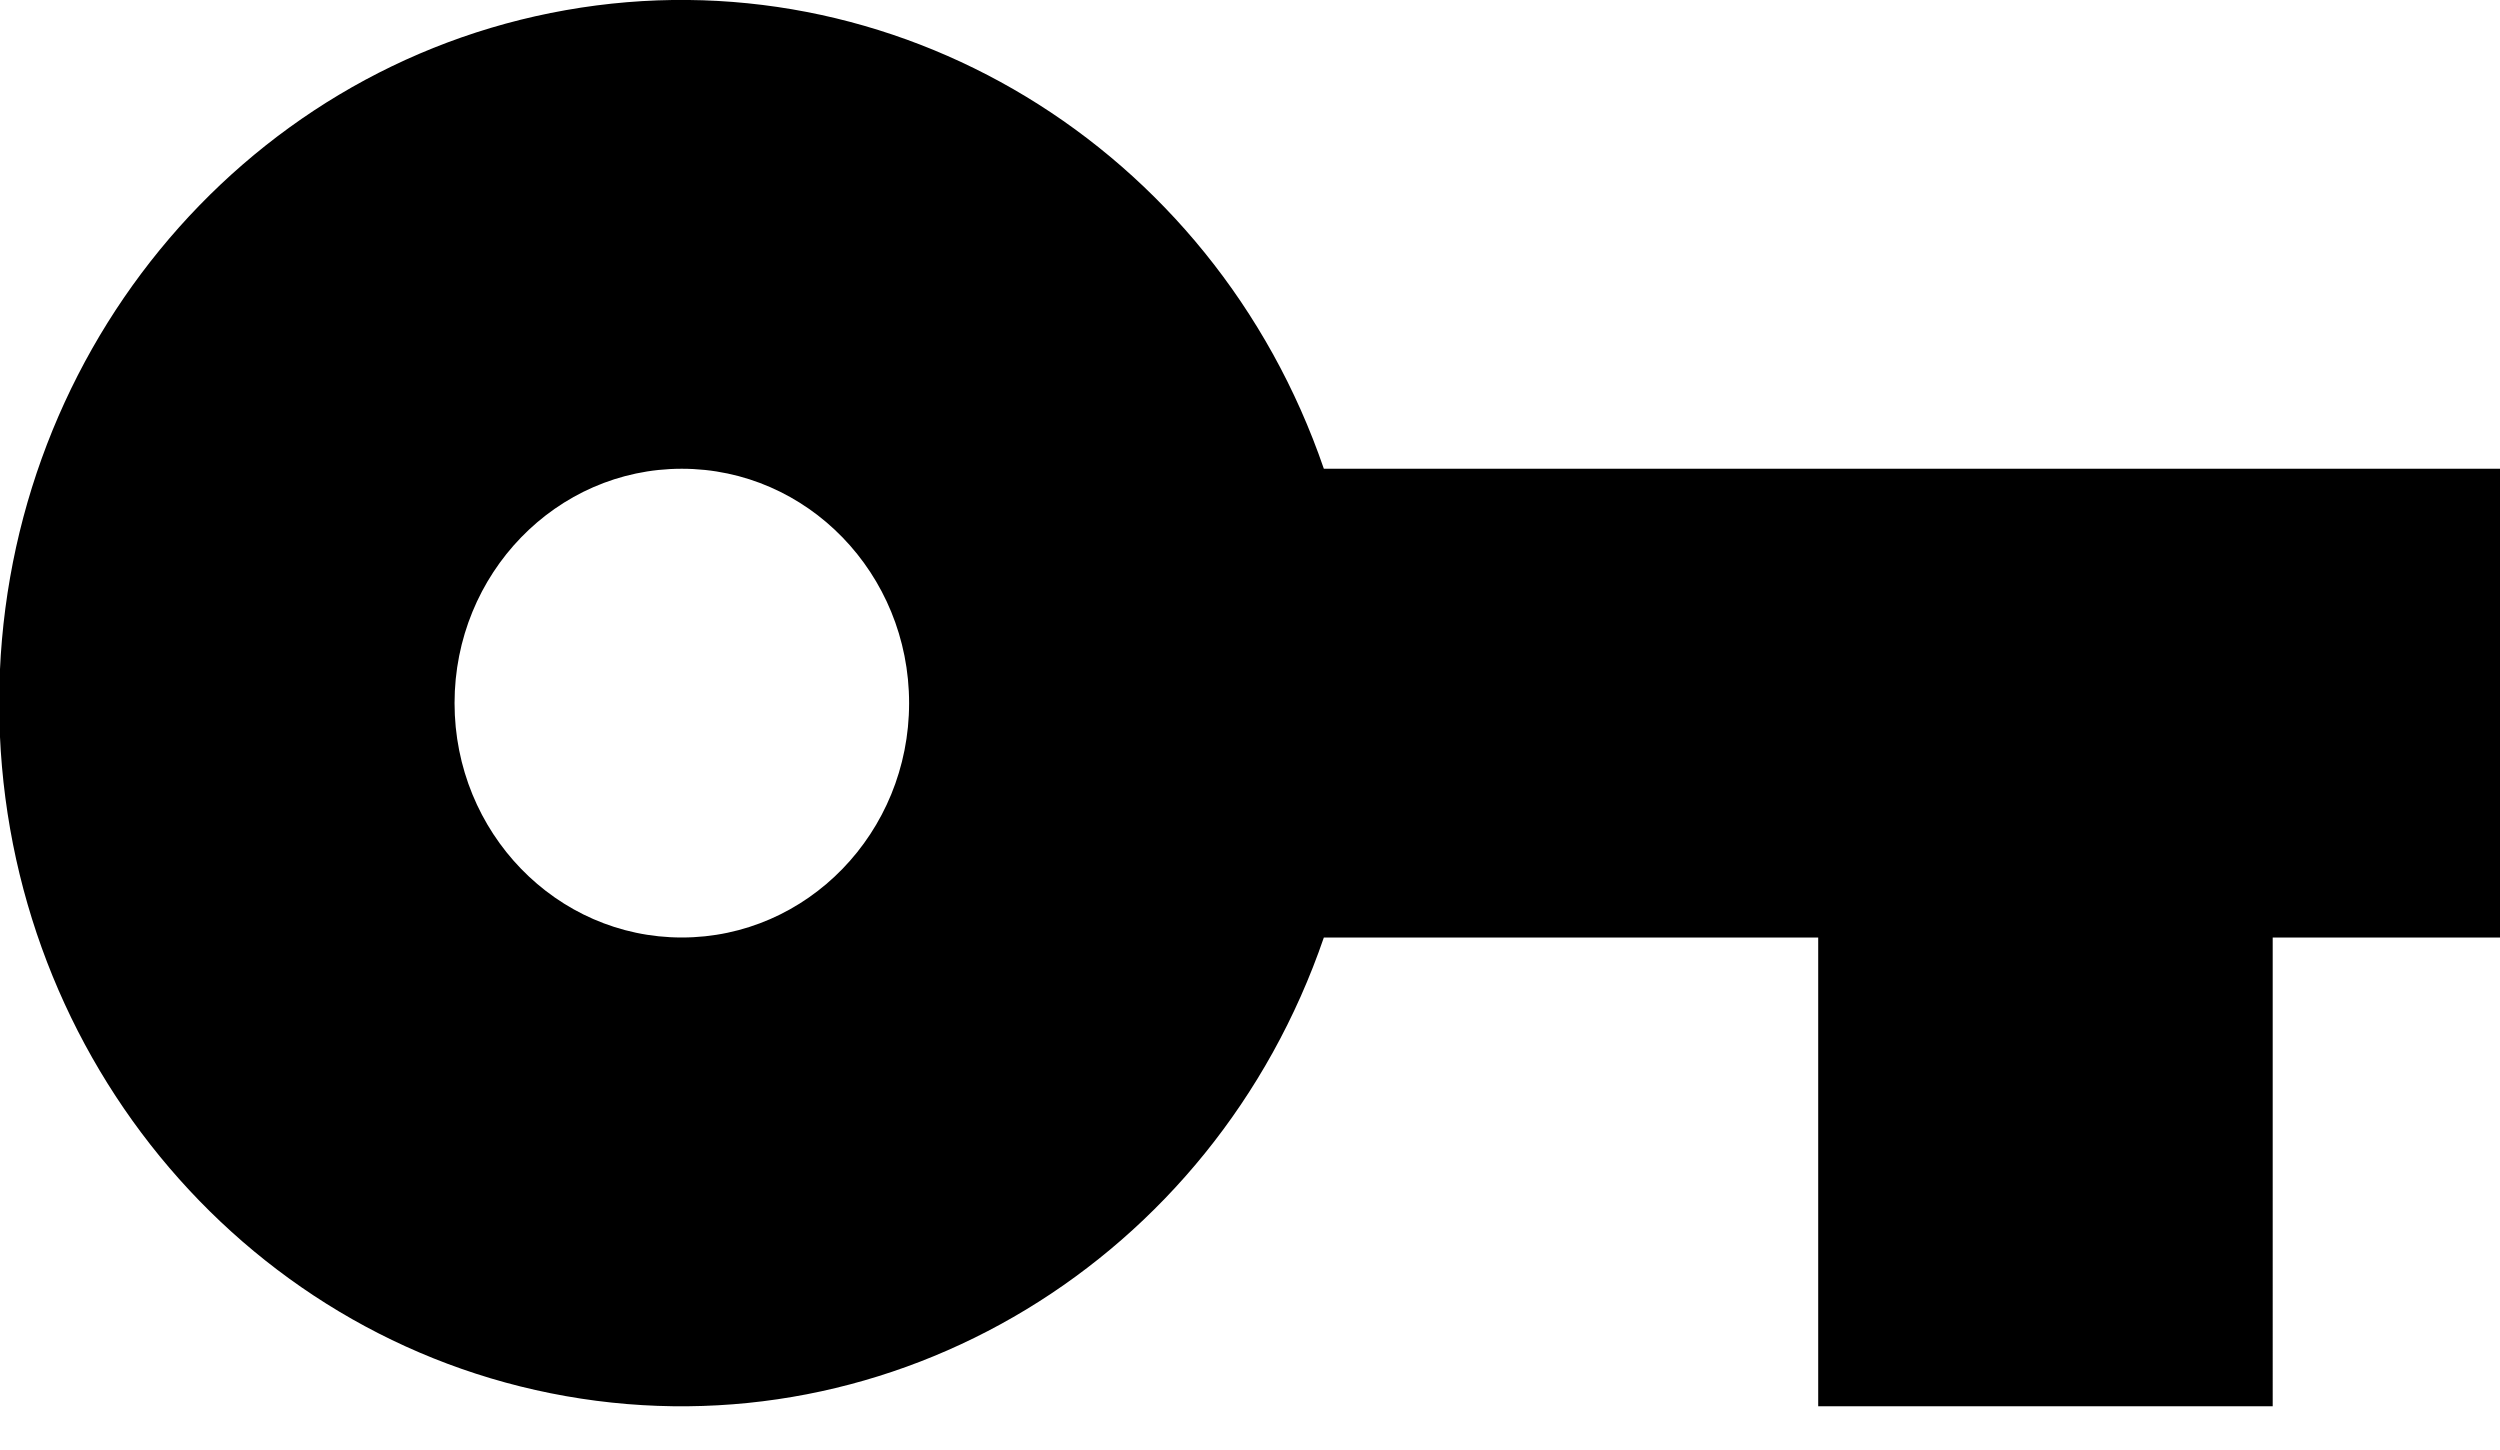 <svg viewBox="0 0 50 29" xmlns="http://www.w3.org/2000/svg" fill-rule="evenodd" clip-rule="evenodd" stroke-linejoin="round" stroke-miterlimit="2"><path d="M26.477 9.375C24.263 2.918 17.861-.956 11.315.203 4.769 1.361-.016 7.214-.016 14.062c0 6.849 4.785 12.702 11.331 13.86 6.546 1.159 12.948-2.715 15.162-9.172h9.887v9.375h9.09V18.75H50V9.375H26.477zM9.091 14.062c0-2.588 2.035-4.687 4.545-4.687 2.511 0 4.546 2.099 4.546 4.687 0 2.589-2.035 4.688-4.546 4.688-2.51 0-4.545-2.099-4.545-4.688z"></path></svg>